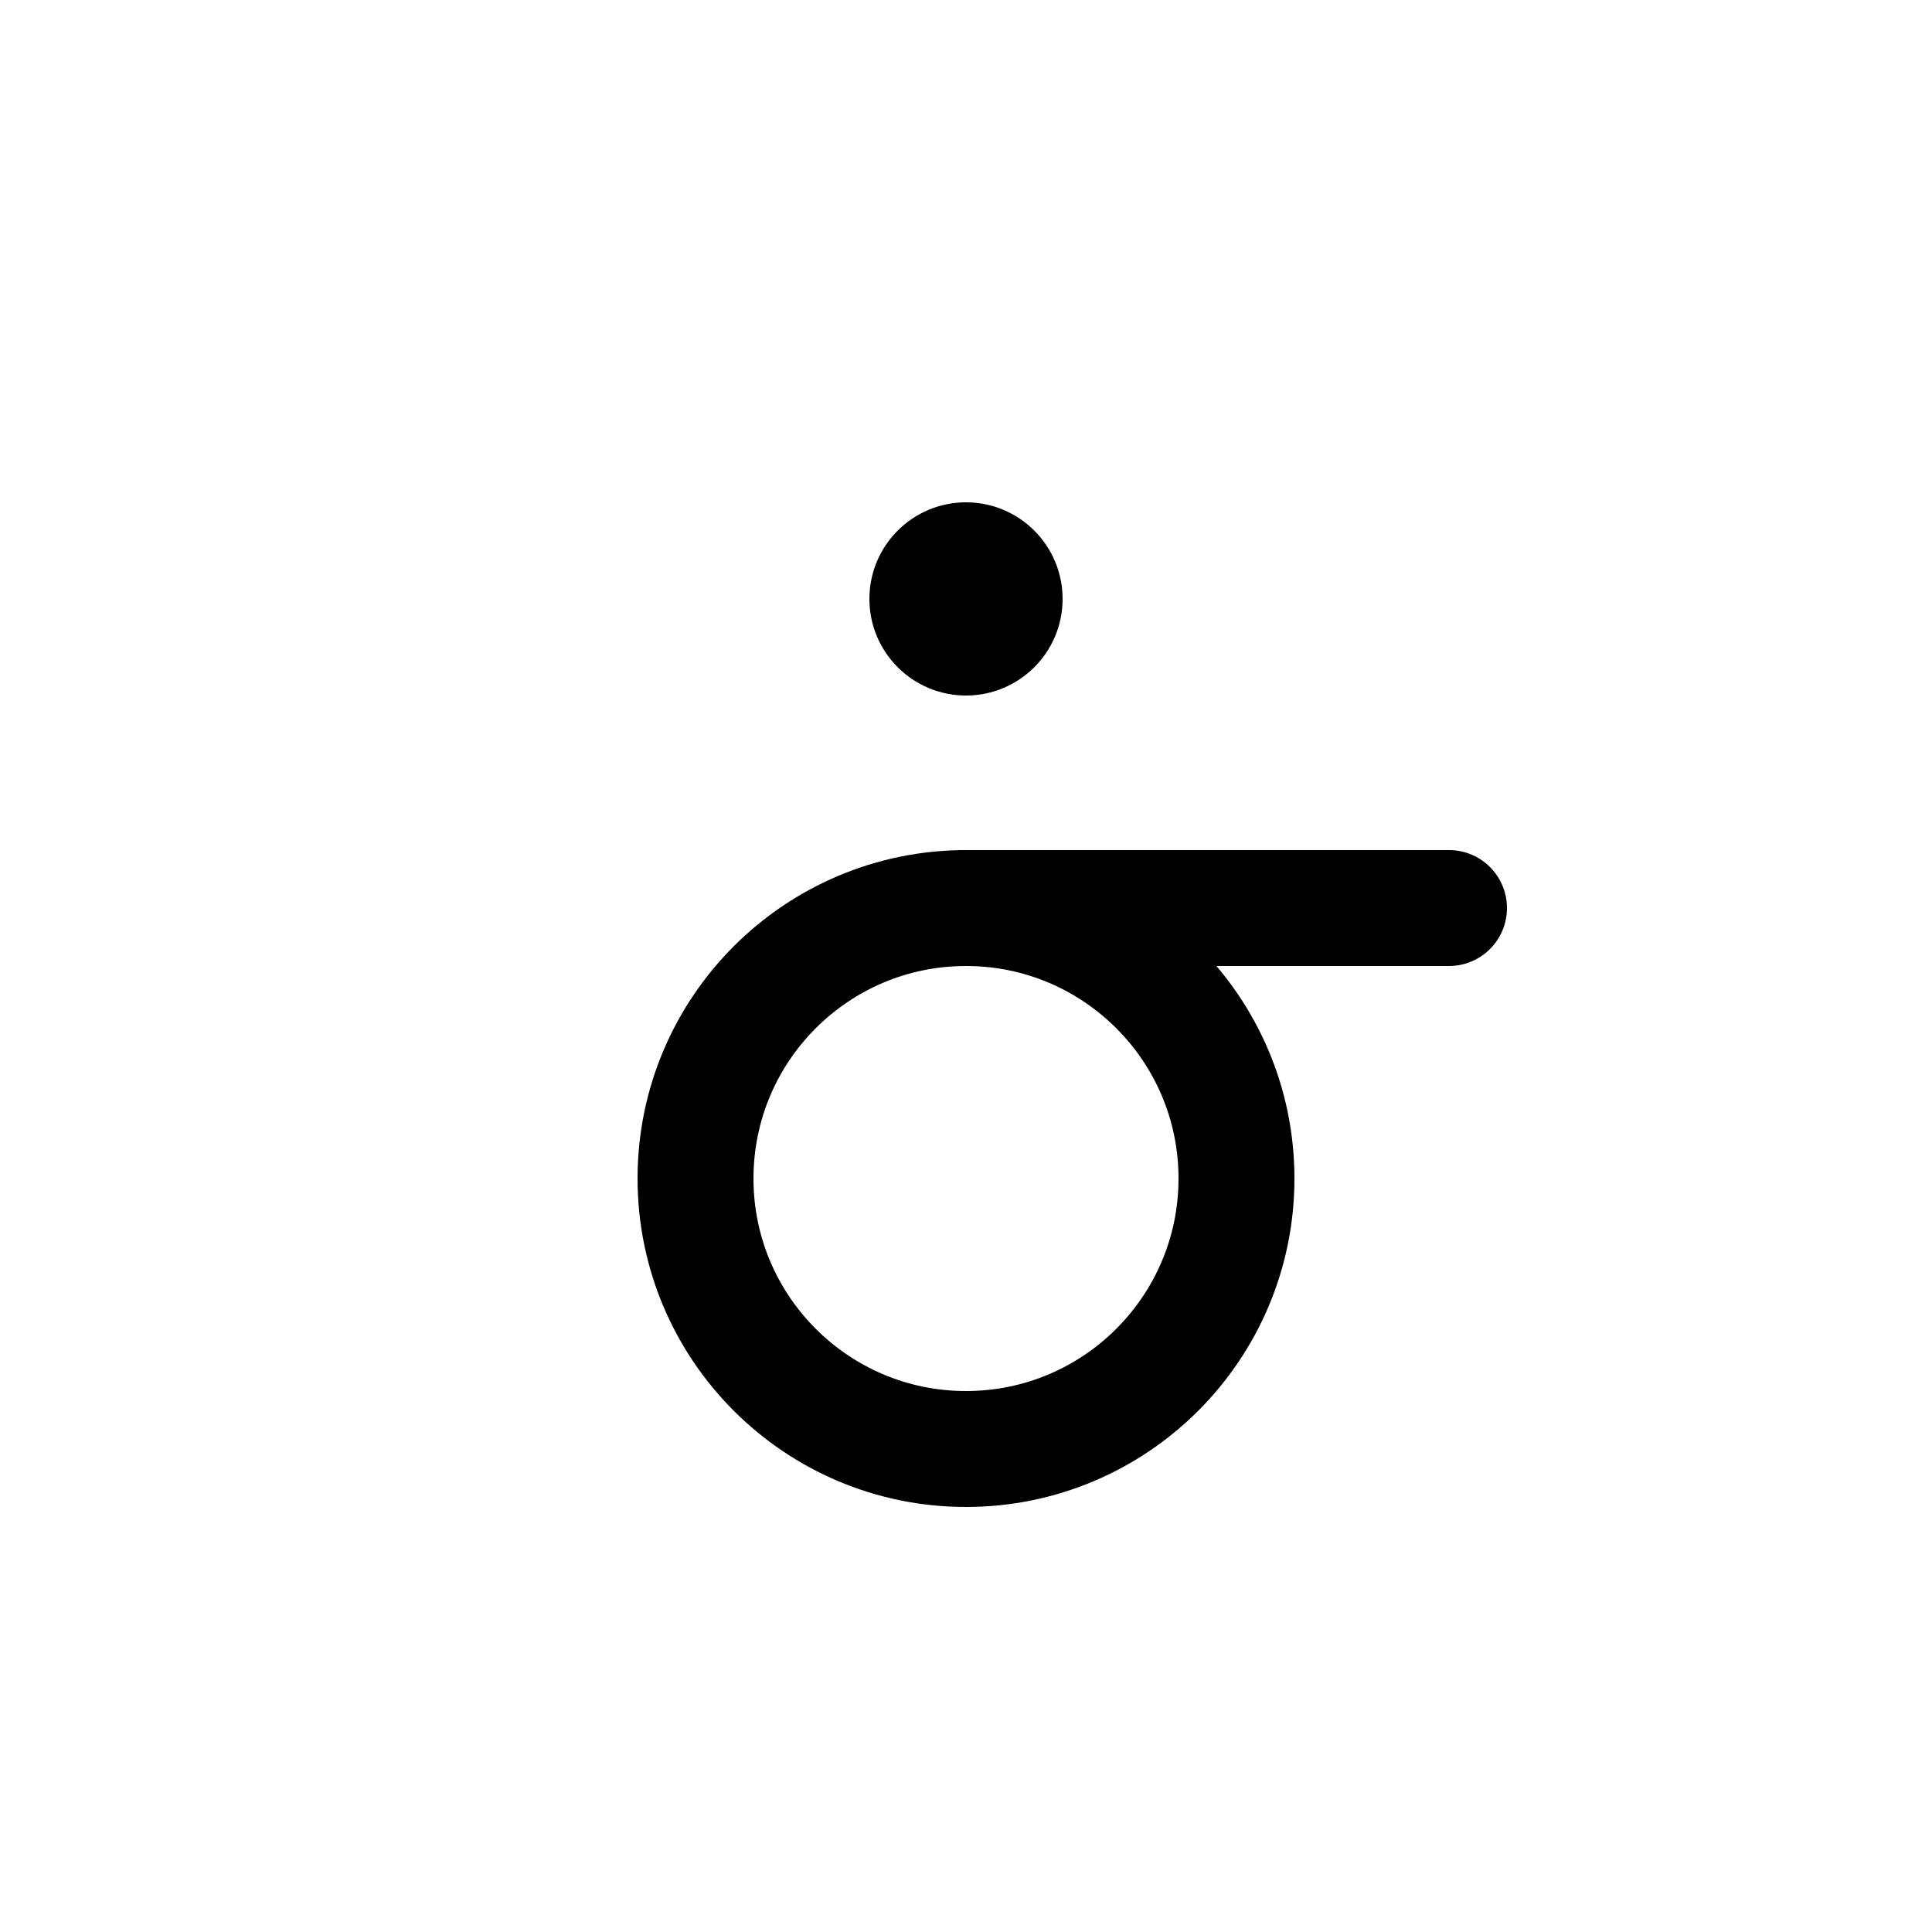 <!-- Syllabics "nii" -->

<svg	version			= "1.1"
		xmlns			= "http://www.w3.org/2000/svg"
		width			= "100"
		height			= "100"
		>

	<g
		fill			= "transparent"
		stroke			= "black"
		stroke-width	= "6"
		stroke-linecap	= "round"
		>
		
		<circle
			cx			= "50"
			cy			= "61"
			r			= "14"
		/>
		
		<path d			= "M 50 47 L 75 47"
		/>
	
	</g>
	
	<circle
		cx				= "50"
		cy				= "31"
		r				= "5"
	/>

</svg>
